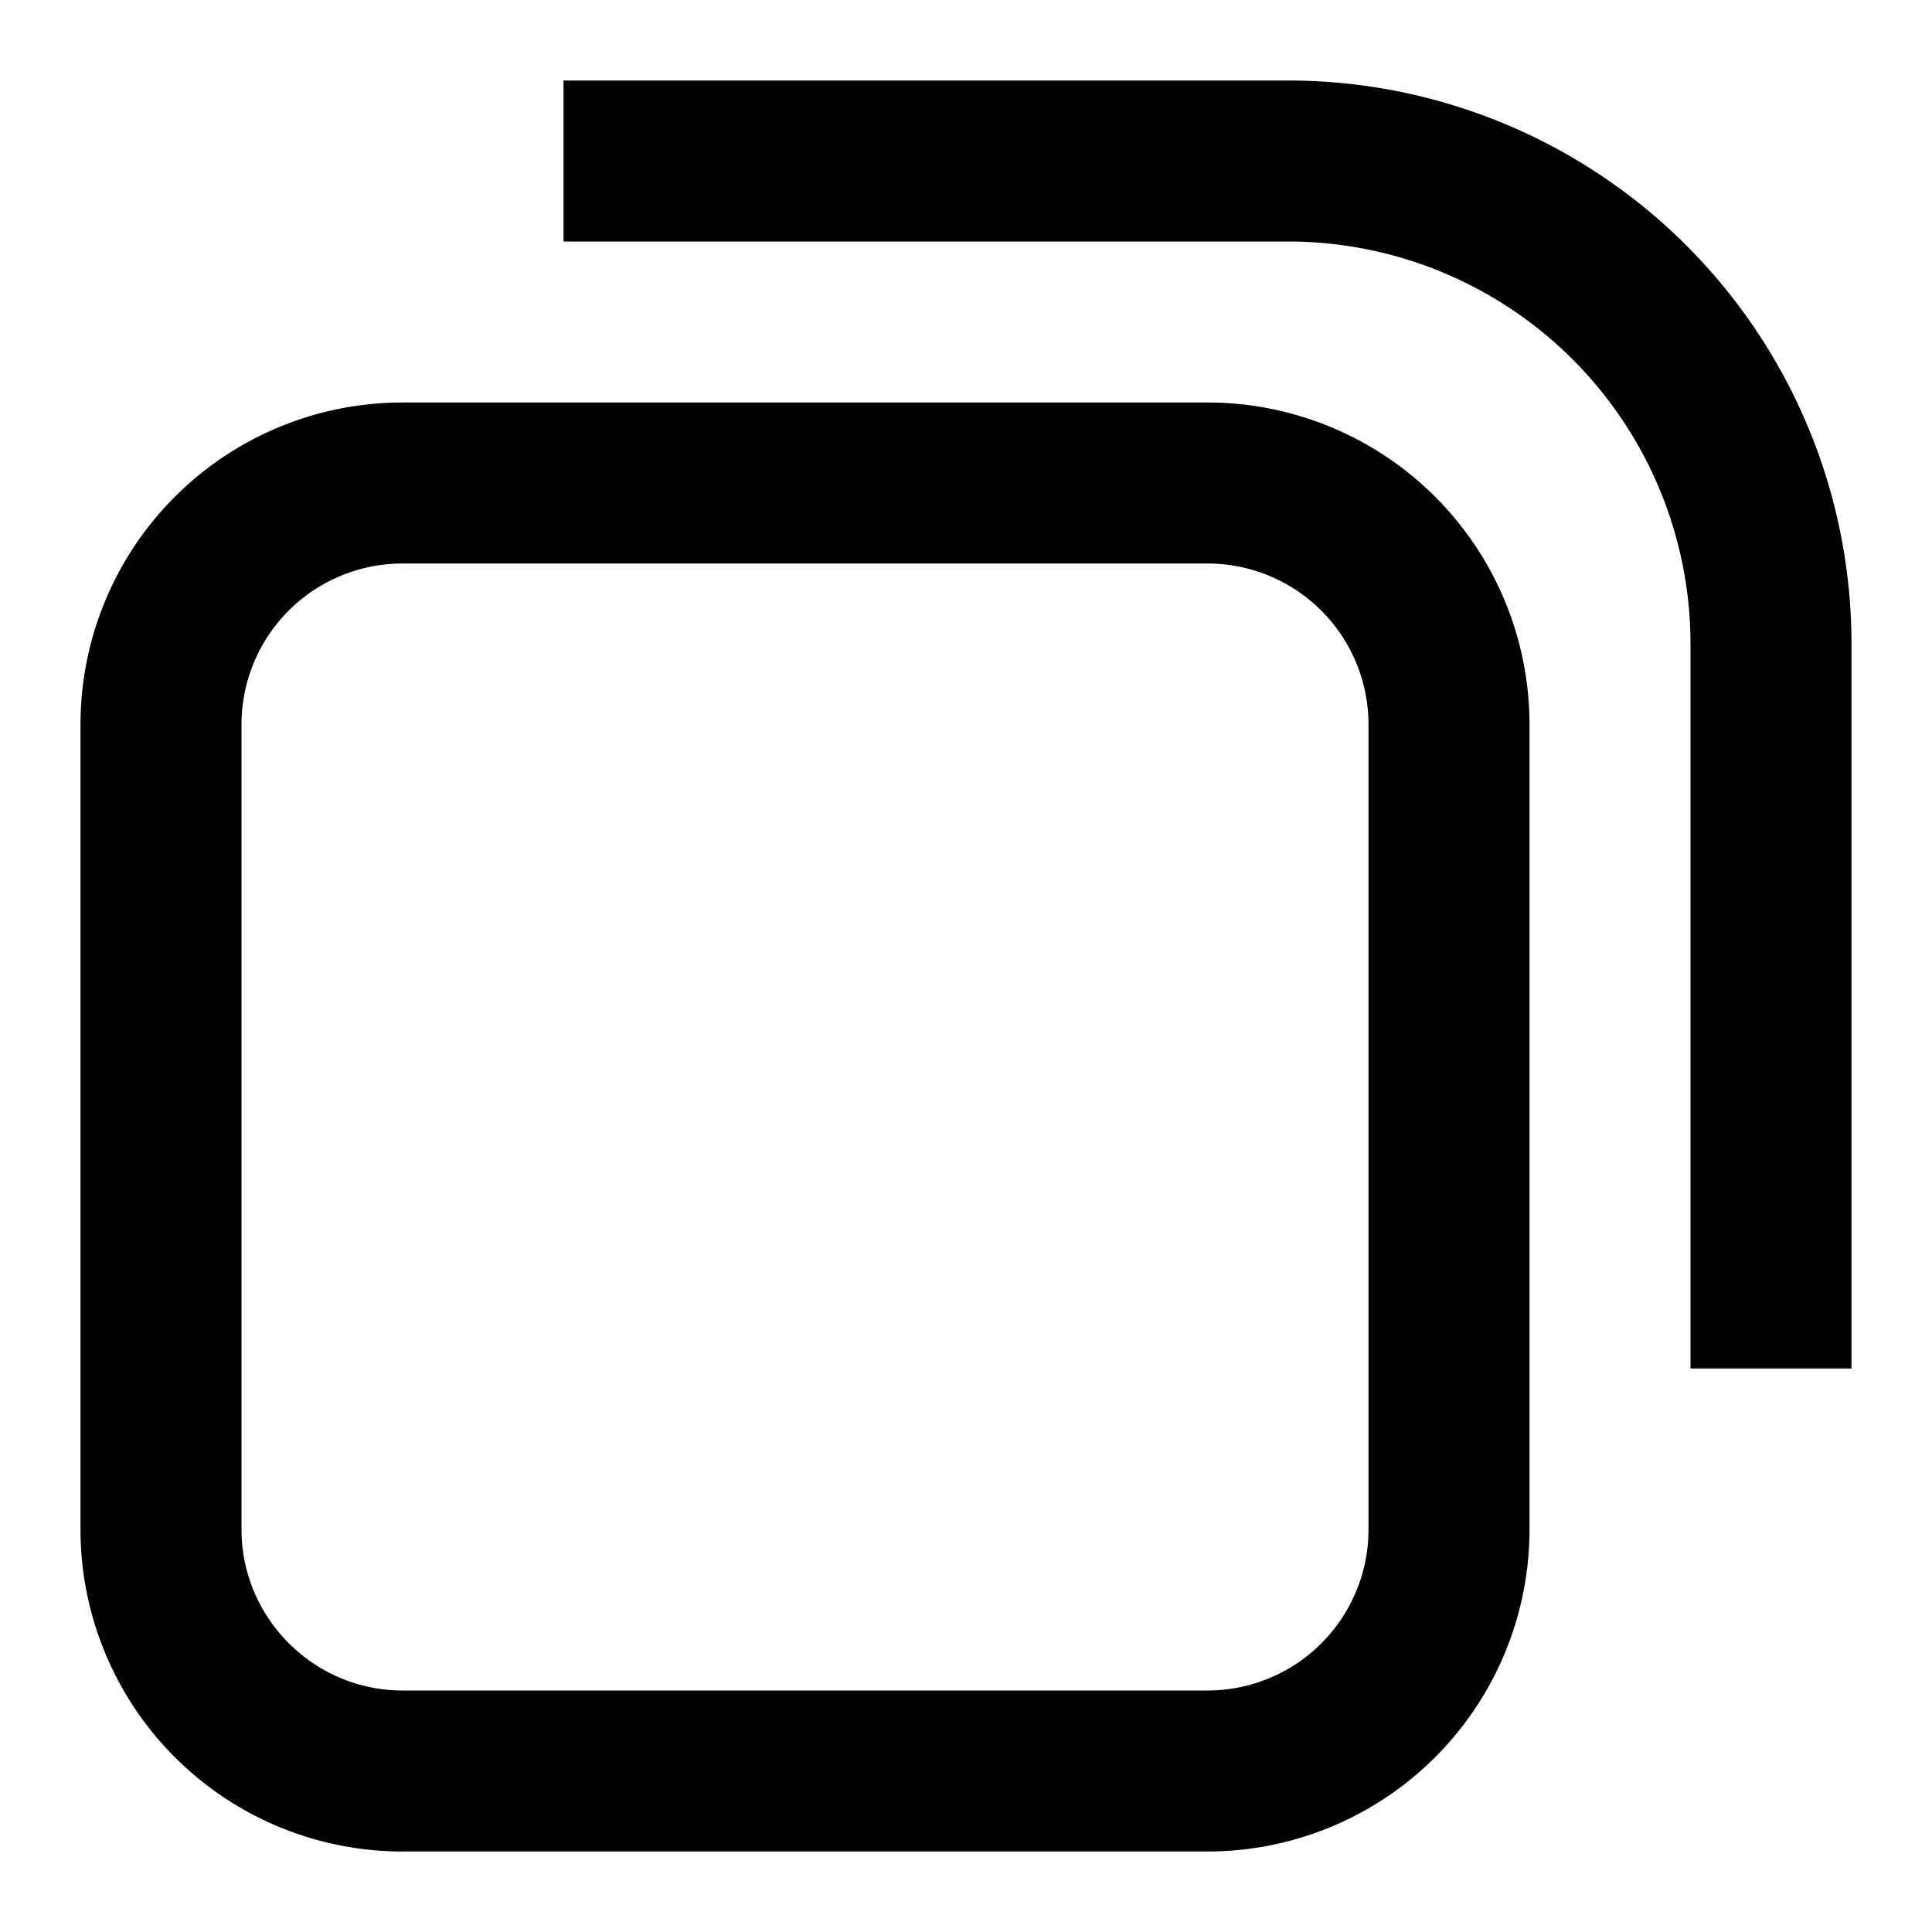 <svg xmlns="http://www.w3.org/2000/svg" width="24" height="24"><path d="M19 19a4 4 0 0 1-4 4H5a4 4 0 0 1-4-4V9a4 4 0 0 1 4-4h10a4 4 0 0 1 4 4zm-2 0V9a2 2 0 0 0-2-2H5a2 2 0 0 0-2 2v10c0 1.1.9 2 2 2h10a2 2 0 0 0 2-2M16 3H7V1h9a7 7 0 0 1 7 7v9h-2V8a5 5 0 0 0-5-5"/></svg>